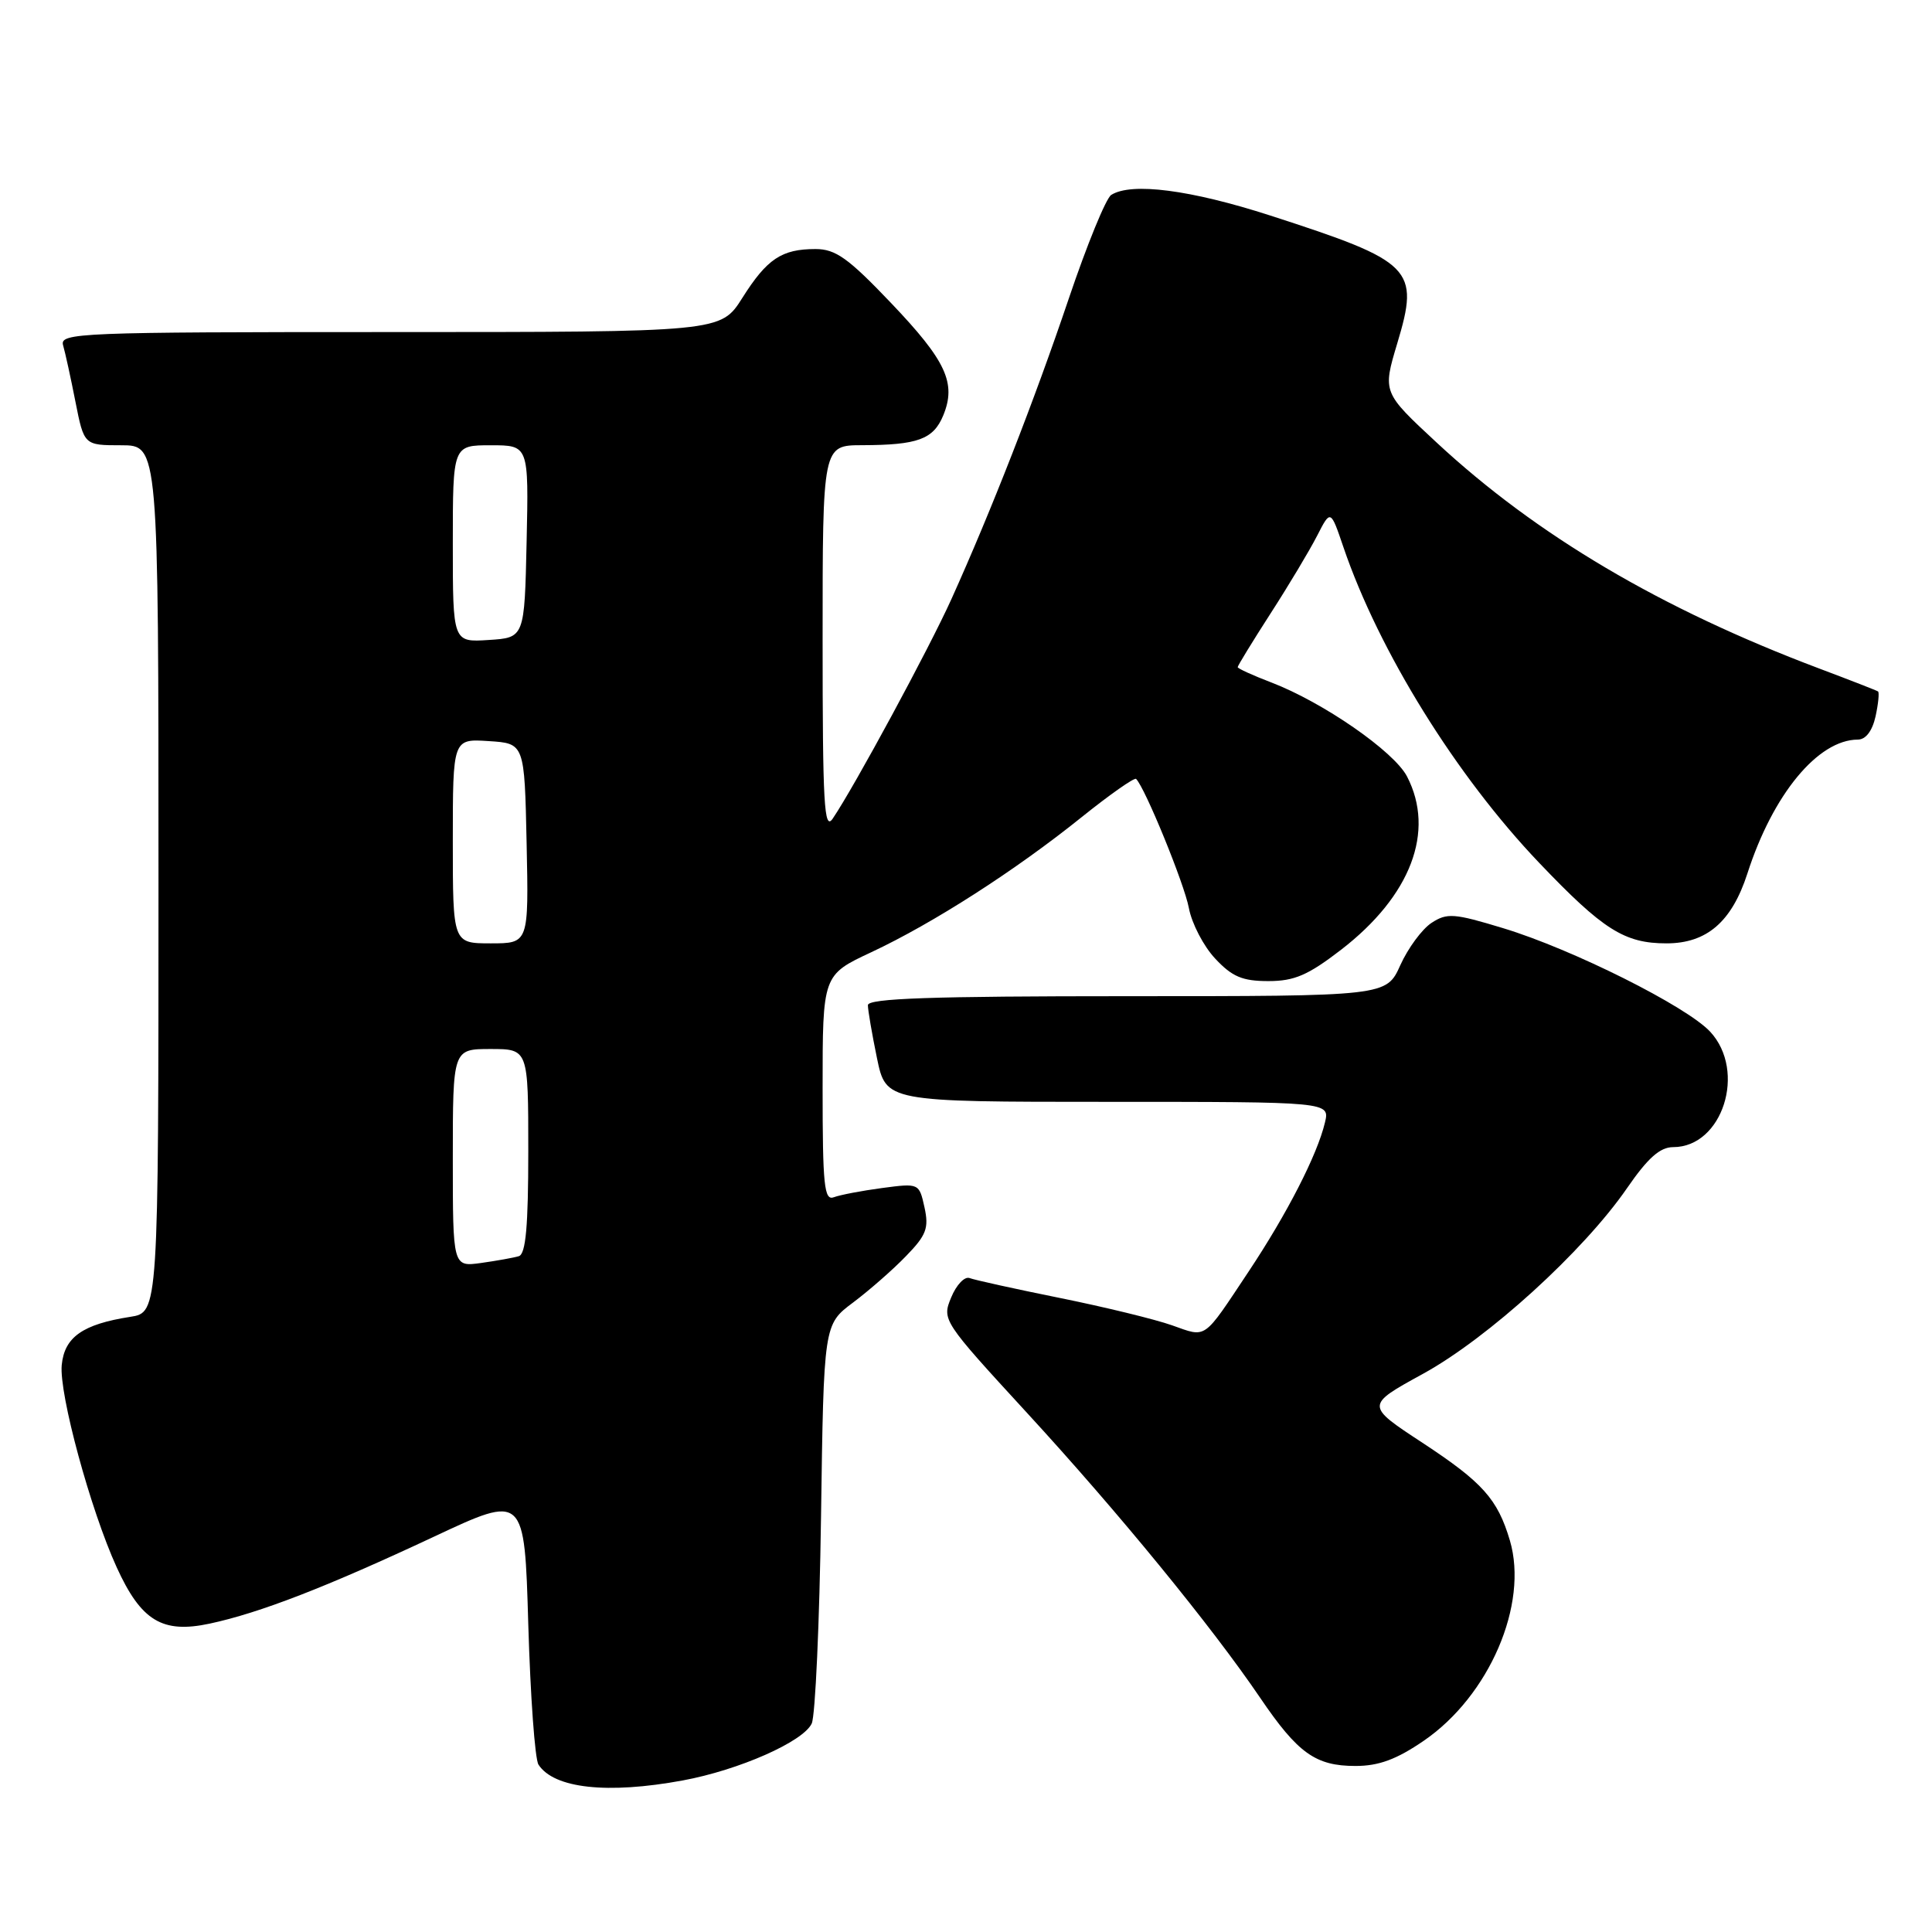 <?xml version="1.0" encoding="UTF-8" standalone="no"?>
<!DOCTYPE svg PUBLIC "-//W3C//DTD SVG 1.1//EN" "http://www.w3.org/Graphics/SVG/1.1/DTD/svg11.dtd" >
<svg xmlns="http://www.w3.org/2000/svg" xmlns:xlink="http://www.w3.org/1999/xlink" version="1.1" viewBox="0 0 256 256">
 <g >
 <path fill="currentColor"
d=" M 90.46 235.92 C 97.93 234.54 106.44 230.78 107.56 228.37 C 108.03 227.34 108.59 215.03 108.79 201.00 C 109.15 175.50 109.15 175.50 113.04 172.59 C 115.18 170.98 118.34 168.22 120.06 166.43 C 122.75 163.67 123.10 162.73 122.50 159.98 C 121.79 156.78 121.78 156.77 116.88 157.42 C 114.18 157.78 111.31 158.33 110.49 158.64 C 109.21 159.13 109.00 157.08 109.00 144.20 C 109.00 129.19 109.00 129.19 115.48 126.16 C 123.65 122.33 134.53 115.35 143.32 108.28 C 147.07 105.27 150.32 102.99 150.54 103.21 C 151.74 104.41 156.93 117.11 157.53 120.31 C 157.91 122.36 159.48 125.38 161.02 127.02 C 163.26 129.42 164.62 130.00 168.06 130.00 C 171.52 130.00 173.32 129.22 177.71 125.84 C 186.95 118.71 190.20 110.16 186.44 102.89 C 184.72 99.57 175.31 93.05 168.43 90.42 C 166.00 89.49 164.00 88.58 164.00 88.40 C 164.00 88.21 165.96 85.01 168.36 81.28 C 170.77 77.55 173.53 72.93 174.52 71.00 C 176.31 67.50 176.31 67.50 178.01 72.50 C 182.71 86.30 192.95 102.80 203.95 114.33 C 212.42 123.21 215.25 125.00 220.82 125.00 C 226.16 125.00 229.47 122.14 231.54 115.74 C 234.91 105.26 240.89 98.02 246.17 98.00 C 247.22 98.00 248.09 96.86 248.52 94.93 C 248.89 93.24 249.03 91.75 248.85 91.62 C 248.66 91.49 245.12 90.11 241.00 88.56 C 220.10 80.68 203.60 70.94 190.35 58.63 C 183.20 51.99 183.20 51.99 185.14 45.51 C 188.13 35.56 187.25 34.68 168.32 28.56 C 157.76 25.15 149.92 24.13 147.24 25.83 C 146.55 26.27 144.02 32.45 141.62 39.56 C 137.05 53.09 131.33 67.72 126.07 79.38 C 123.12 85.92 113.20 104.26 110.34 108.47 C 109.20 110.15 109.00 106.54 109.00 84.72 C 109.00 59.00 109.00 59.00 114.25 58.99 C 121.61 58.97 123.67 58.21 124.98 55.06 C 126.75 50.77 125.38 47.81 118.05 40.13 C 112.40 34.20 110.72 33.00 108.06 33.00 C 103.57 33.00 101.63 34.30 98.36 39.48 C 95.50 44.00 95.50 44.00 51.68 44.00 C 10.43 44.00 7.89 44.10 8.36 45.75 C 8.64 46.71 9.38 50.09 10.00 53.25 C 11.14 59.00 11.14 59.00 16.07 59.00 C 21.00 59.00 21.00 59.00 21.00 116.45 C 21.00 173.91 21.00 173.91 17.25 174.49 C 10.96 175.47 8.54 177.17 8.18 180.87 C 7.81 184.67 11.99 200.07 15.46 207.67 C 18.70 214.78 21.51 216.48 27.78 215.14 C 34.42 213.72 43.29 210.28 57.50 203.62 C 69.50 197.99 69.50 197.99 70.00 215.25 C 70.28 224.74 70.88 233.09 71.35 233.82 C 73.40 236.98 80.49 237.76 90.46 235.92 Z  M 188.64 230.67 C 197.34 224.72 202.56 212.58 200.07 204.13 C 198.44 198.63 196.46 196.42 188.49 191.18 C 180.93 186.22 180.93 186.22 188.55 182.04 C 197.19 177.30 209.83 165.79 215.58 157.45 C 218.35 153.43 219.96 152.00 221.71 152.00 C 228.24 152.00 231.46 141.95 226.61 136.71 C 223.49 133.35 208.35 125.77 199.18 122.99 C 192.66 121.01 191.74 120.94 189.68 122.29 C 188.43 123.11 186.57 125.63 185.55 127.89 C 183.70 132.00 183.70 132.00 149.35 132.00 C 123.46 132.00 115.00 132.29 115.00 133.19 C 115.00 133.84 115.54 136.99 116.20 140.19 C 117.40 146.00 117.40 146.00 146.81 146.00 C 176.22 146.00 176.22 146.00 175.56 148.75 C 174.55 153.01 170.55 160.82 165.44 168.50 C 159.34 177.67 159.95 177.25 155.30 175.61 C 153.07 174.82 146.39 173.19 140.45 171.99 C 134.51 170.79 129.12 169.60 128.47 169.35 C 127.82 169.10 126.72 170.25 126.04 171.91 C 124.80 174.89 124.89 175.03 136.08 187.21 C 148.22 200.42 160.53 215.47 166.98 224.97 C 171.97 232.32 174.32 234.00 179.61 234.00 C 182.69 234.00 185.05 233.13 188.64 230.67 Z  M 60.00 153.44 C 60.00 139.00 60.00 139.00 65.00 139.00 C 70.00 139.00 70.00 139.00 70.00 152.53 C 70.00 162.49 69.67 166.16 68.75 166.45 C 68.06 166.66 65.81 167.06 63.75 167.35 C 60.00 167.87 60.00 167.87 60.00 153.44 Z  M 60.00 111.45 C 60.00 97.89 60.00 97.89 64.75 98.20 C 69.50 98.50 69.50 98.50 69.78 111.75 C 70.06 125.00 70.06 125.00 65.03 125.00 C 60.00 125.00 60.00 125.00 60.00 111.45 Z  M 60.00 72.05 C 60.00 59.00 60.00 59.00 65.03 59.00 C 70.06 59.00 70.06 59.00 69.78 71.75 C 69.50 84.50 69.50 84.50 64.75 84.80 C 60.00 85.11 60.00 85.11 60.00 72.05 Z "/>
</g>
</svg>